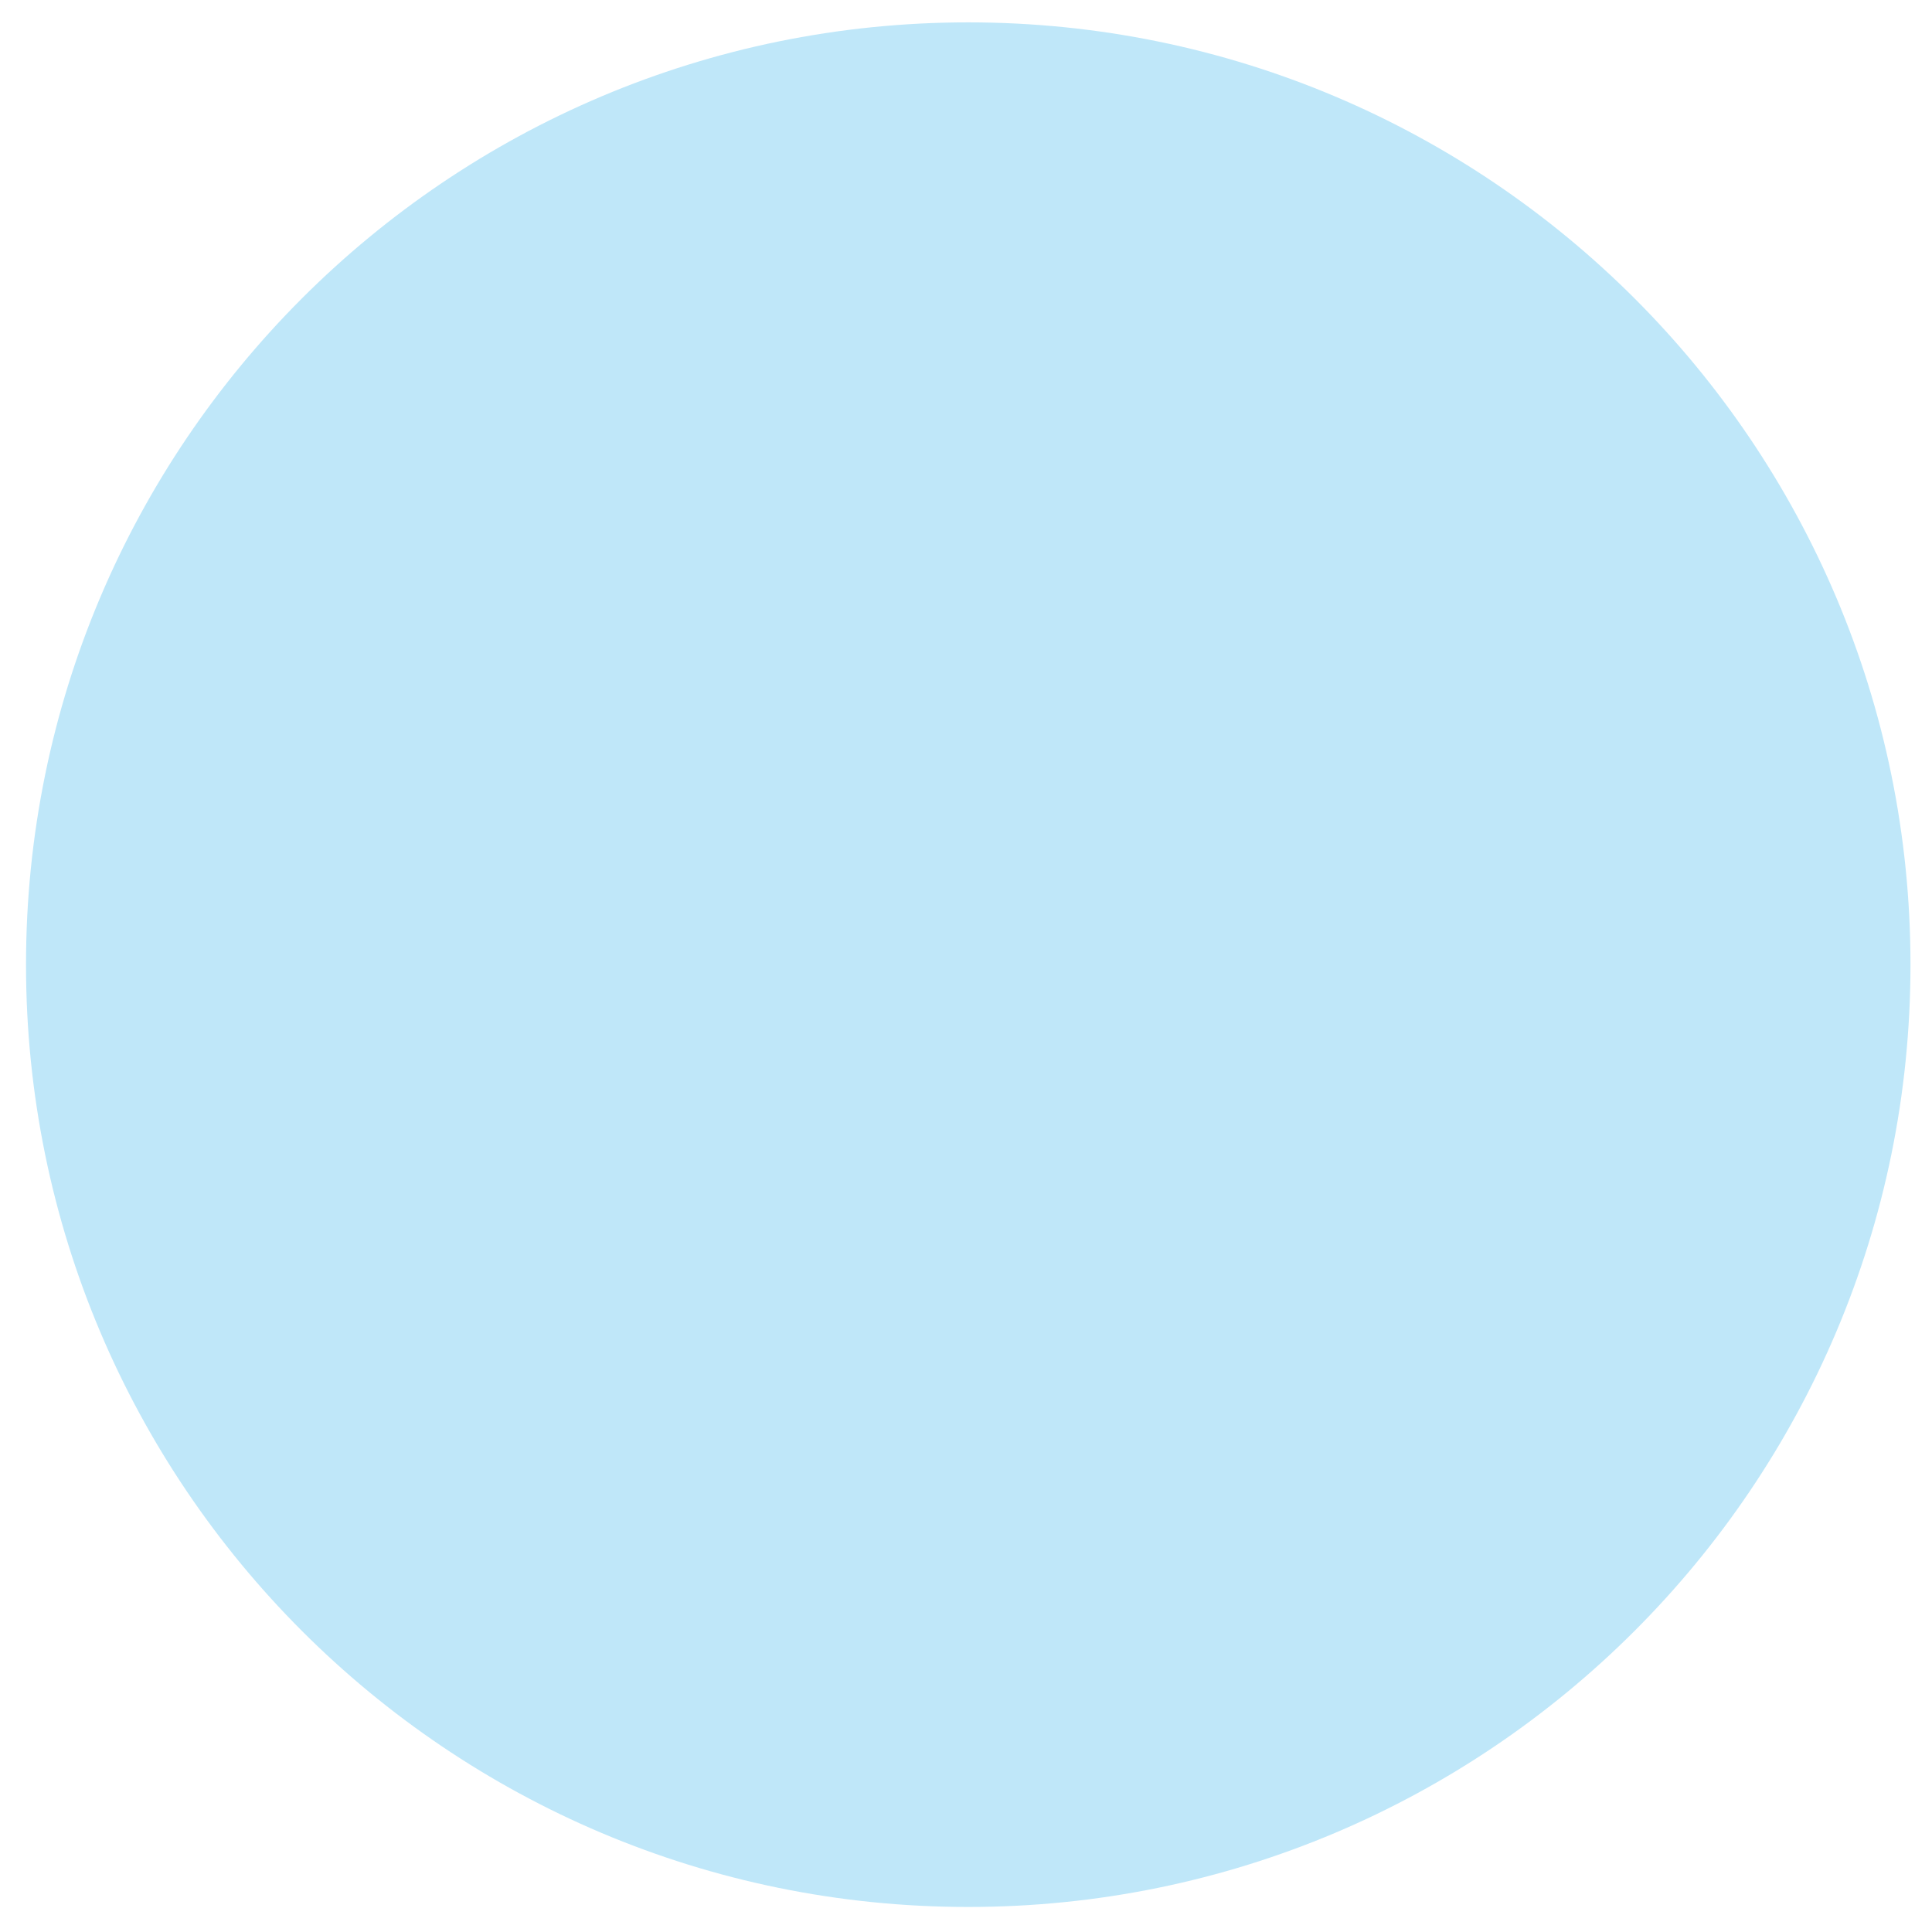 ﻿<?xml version="1.0" encoding="utf-8"?>
<svg version="1.1" xmlns:xlink="http://www.w3.org/1999/xlink" width="71px" height="71px" xmlns="http://www.w3.org/2000/svg">
  <g transform="matrix(1 0 0 1 -384 -340 )">
    <path d="M 0.956 35.448  C 0.956 35.449  0.956 35.45  0.956 35.451  C 0.956 35.451  0.956 35.452  0.956 35.453  C 0.956 54.577  16.459 70.08  35.583 70.08  C 54.706 70.08  70.209 54.577  70.209 35.453  C 70.209 35.452  70.209 35.451  70.209 35.451  C 70.209 35.45  70.209 35.449  70.209 35.448  C 70.209 16.325  54.706 0.822  35.583 0.822  C 16.459 0.822  0.956 16.325  0.956 35.448  Z " fill-rule="nonzero" fill="#bfe7f9" stroke="none" transform="matrix(1 0 0 1 384 340 )" />
  </g>
</svg>